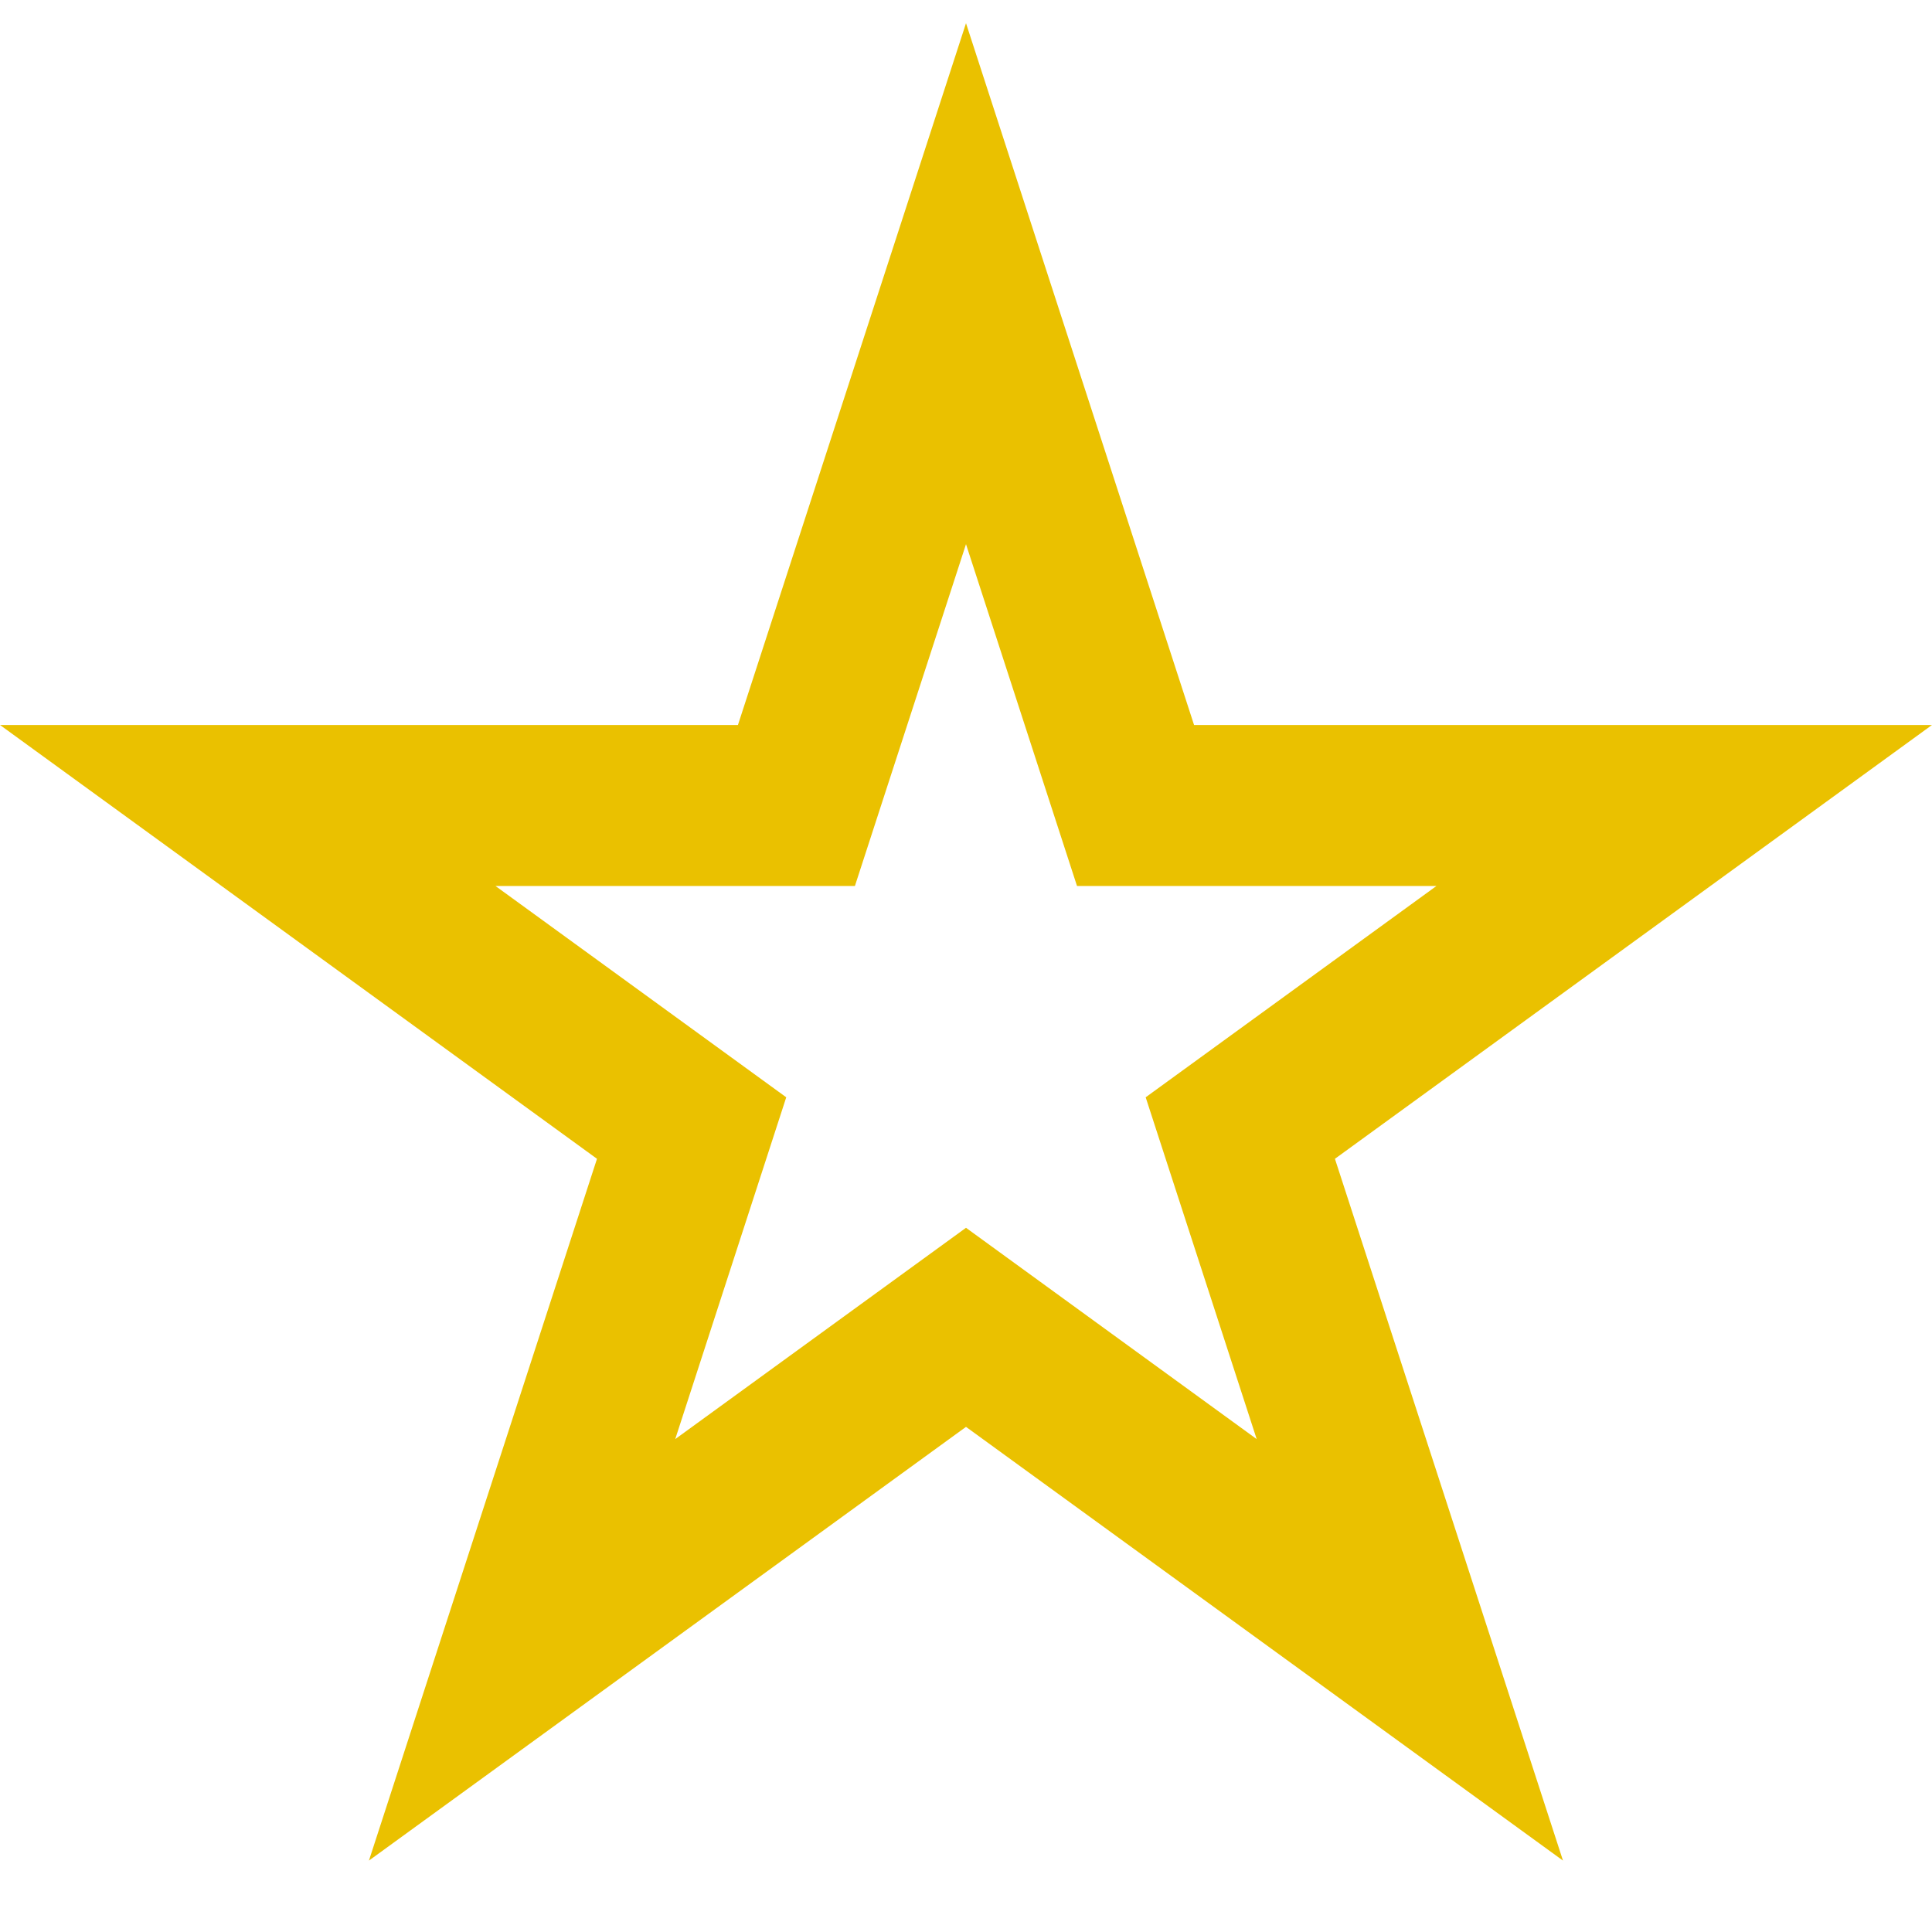 <svg xmlns="http://www.w3.org/2000/svg" width="24" height="24" viewBox="0 0 24 24"><path fill="#EAC100" d="M12 6.76l1.379 4.246h4.465l-3.612 2.625 1.379 4.246-3.611-2.625-3.612 2.625 1.379-4.246-3.612-2.625h4.465l1.38-4.246zm0-6.472l-2.833 8.718h-9.167l7.416 5.389-2.833 8.718 7.417-5.388 7.416 5.388-2.833-8.718 7.417-5.389h-9.167l-2.833-8.718z"/></svg>